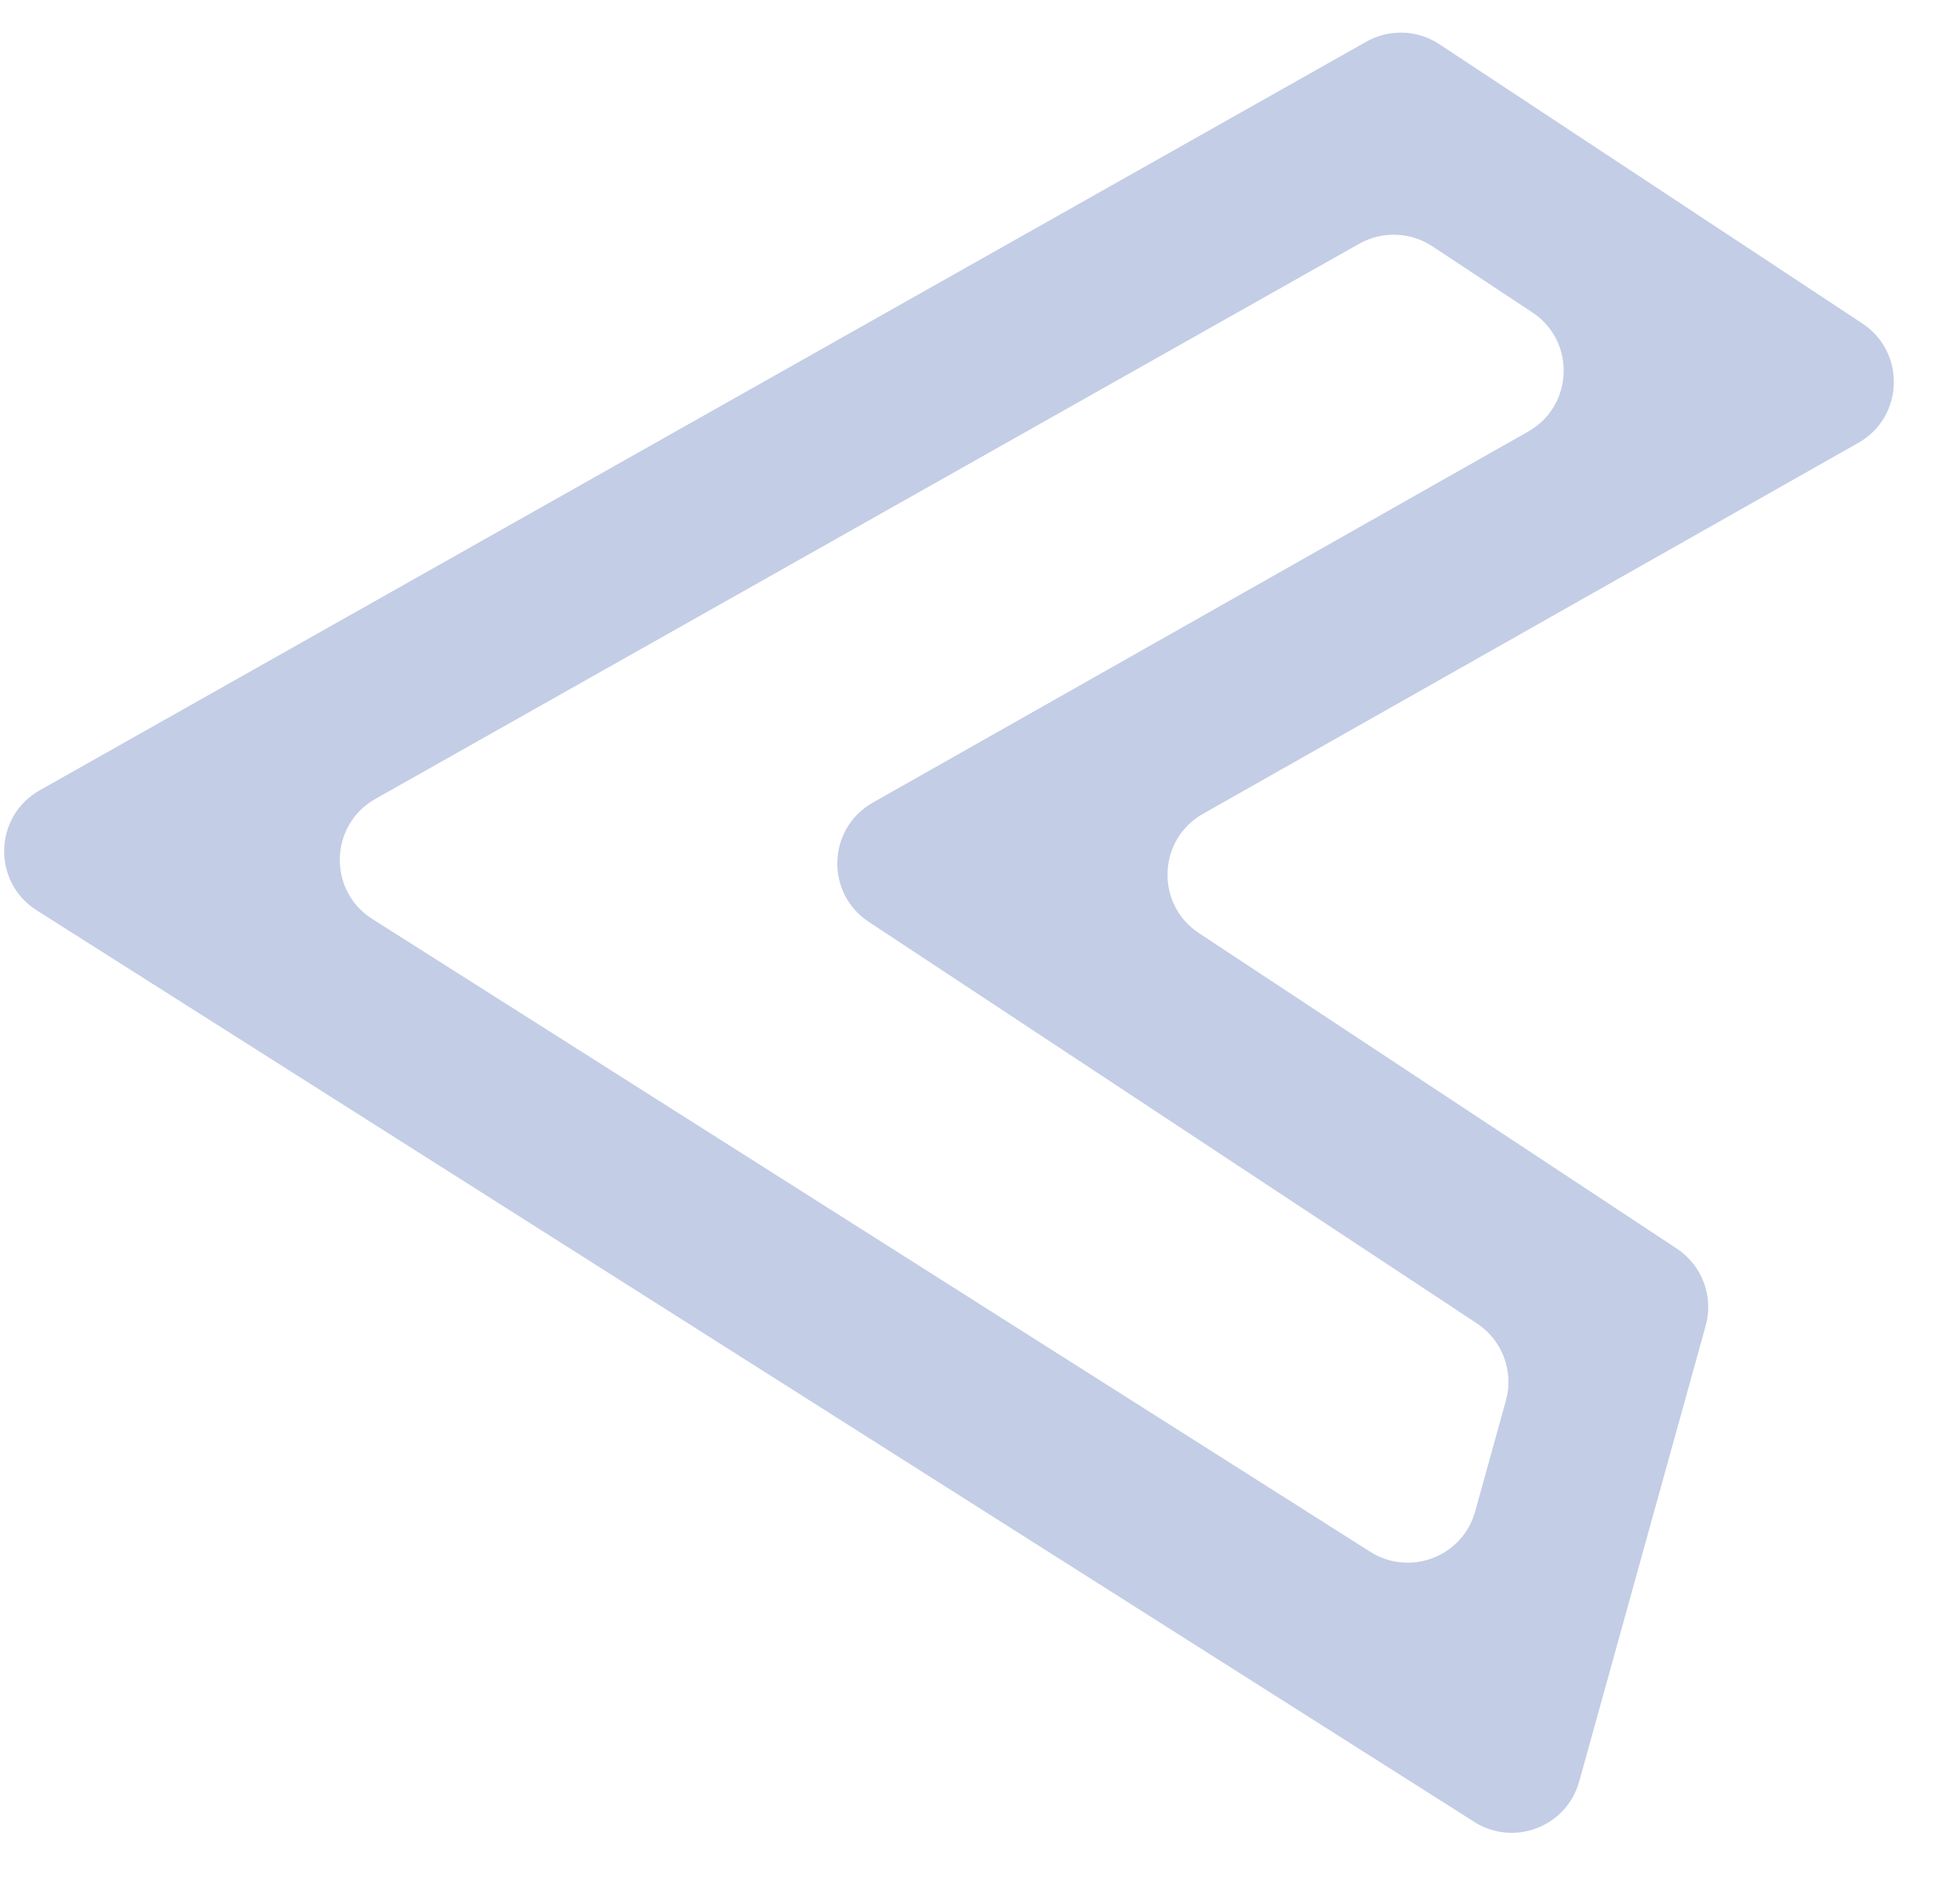 <svg width="28" height="27" viewBox="0 0 28 27" fill="none" xmlns="http://www.w3.org/2000/svg">
<path d="M5.319 13.13C4.68 12.725 4.705 11.786 5.363 11.414L19.418 3.482C19.745 3.298 20.148 3.312 20.461 3.518L21.889 4.462C22.513 4.873 22.481 5.798 21.831 6.166L14.55 10.289L12.469 11.467C11.819 11.835 11.787 12.76 12.411 13.171L14.407 14.489L21.1 18.909C21.462 19.148 21.629 19.593 21.513 20.01L21.074 21.594C20.895 22.241 20.142 22.53 19.575 22.171L5.319 13.13ZM0.568 11.291C-0.09 11.662 -0.114 12.602 0.524 13.006L21.061 26.03C21.628 26.39 22.381 26.1 22.56 25.453L24.367 18.941C24.483 18.523 24.316 18.078 23.954 17.839L17.128 13.332C16.504 12.92 16.536 11.995 17.186 11.627L26.548 6.327C27.198 5.959 27.229 5.034 26.606 4.622L20.563 0.632C20.25 0.425 19.847 0.411 19.52 0.595L0.568 11.291Z" fill="#C3CDE6"/>
</svg>
